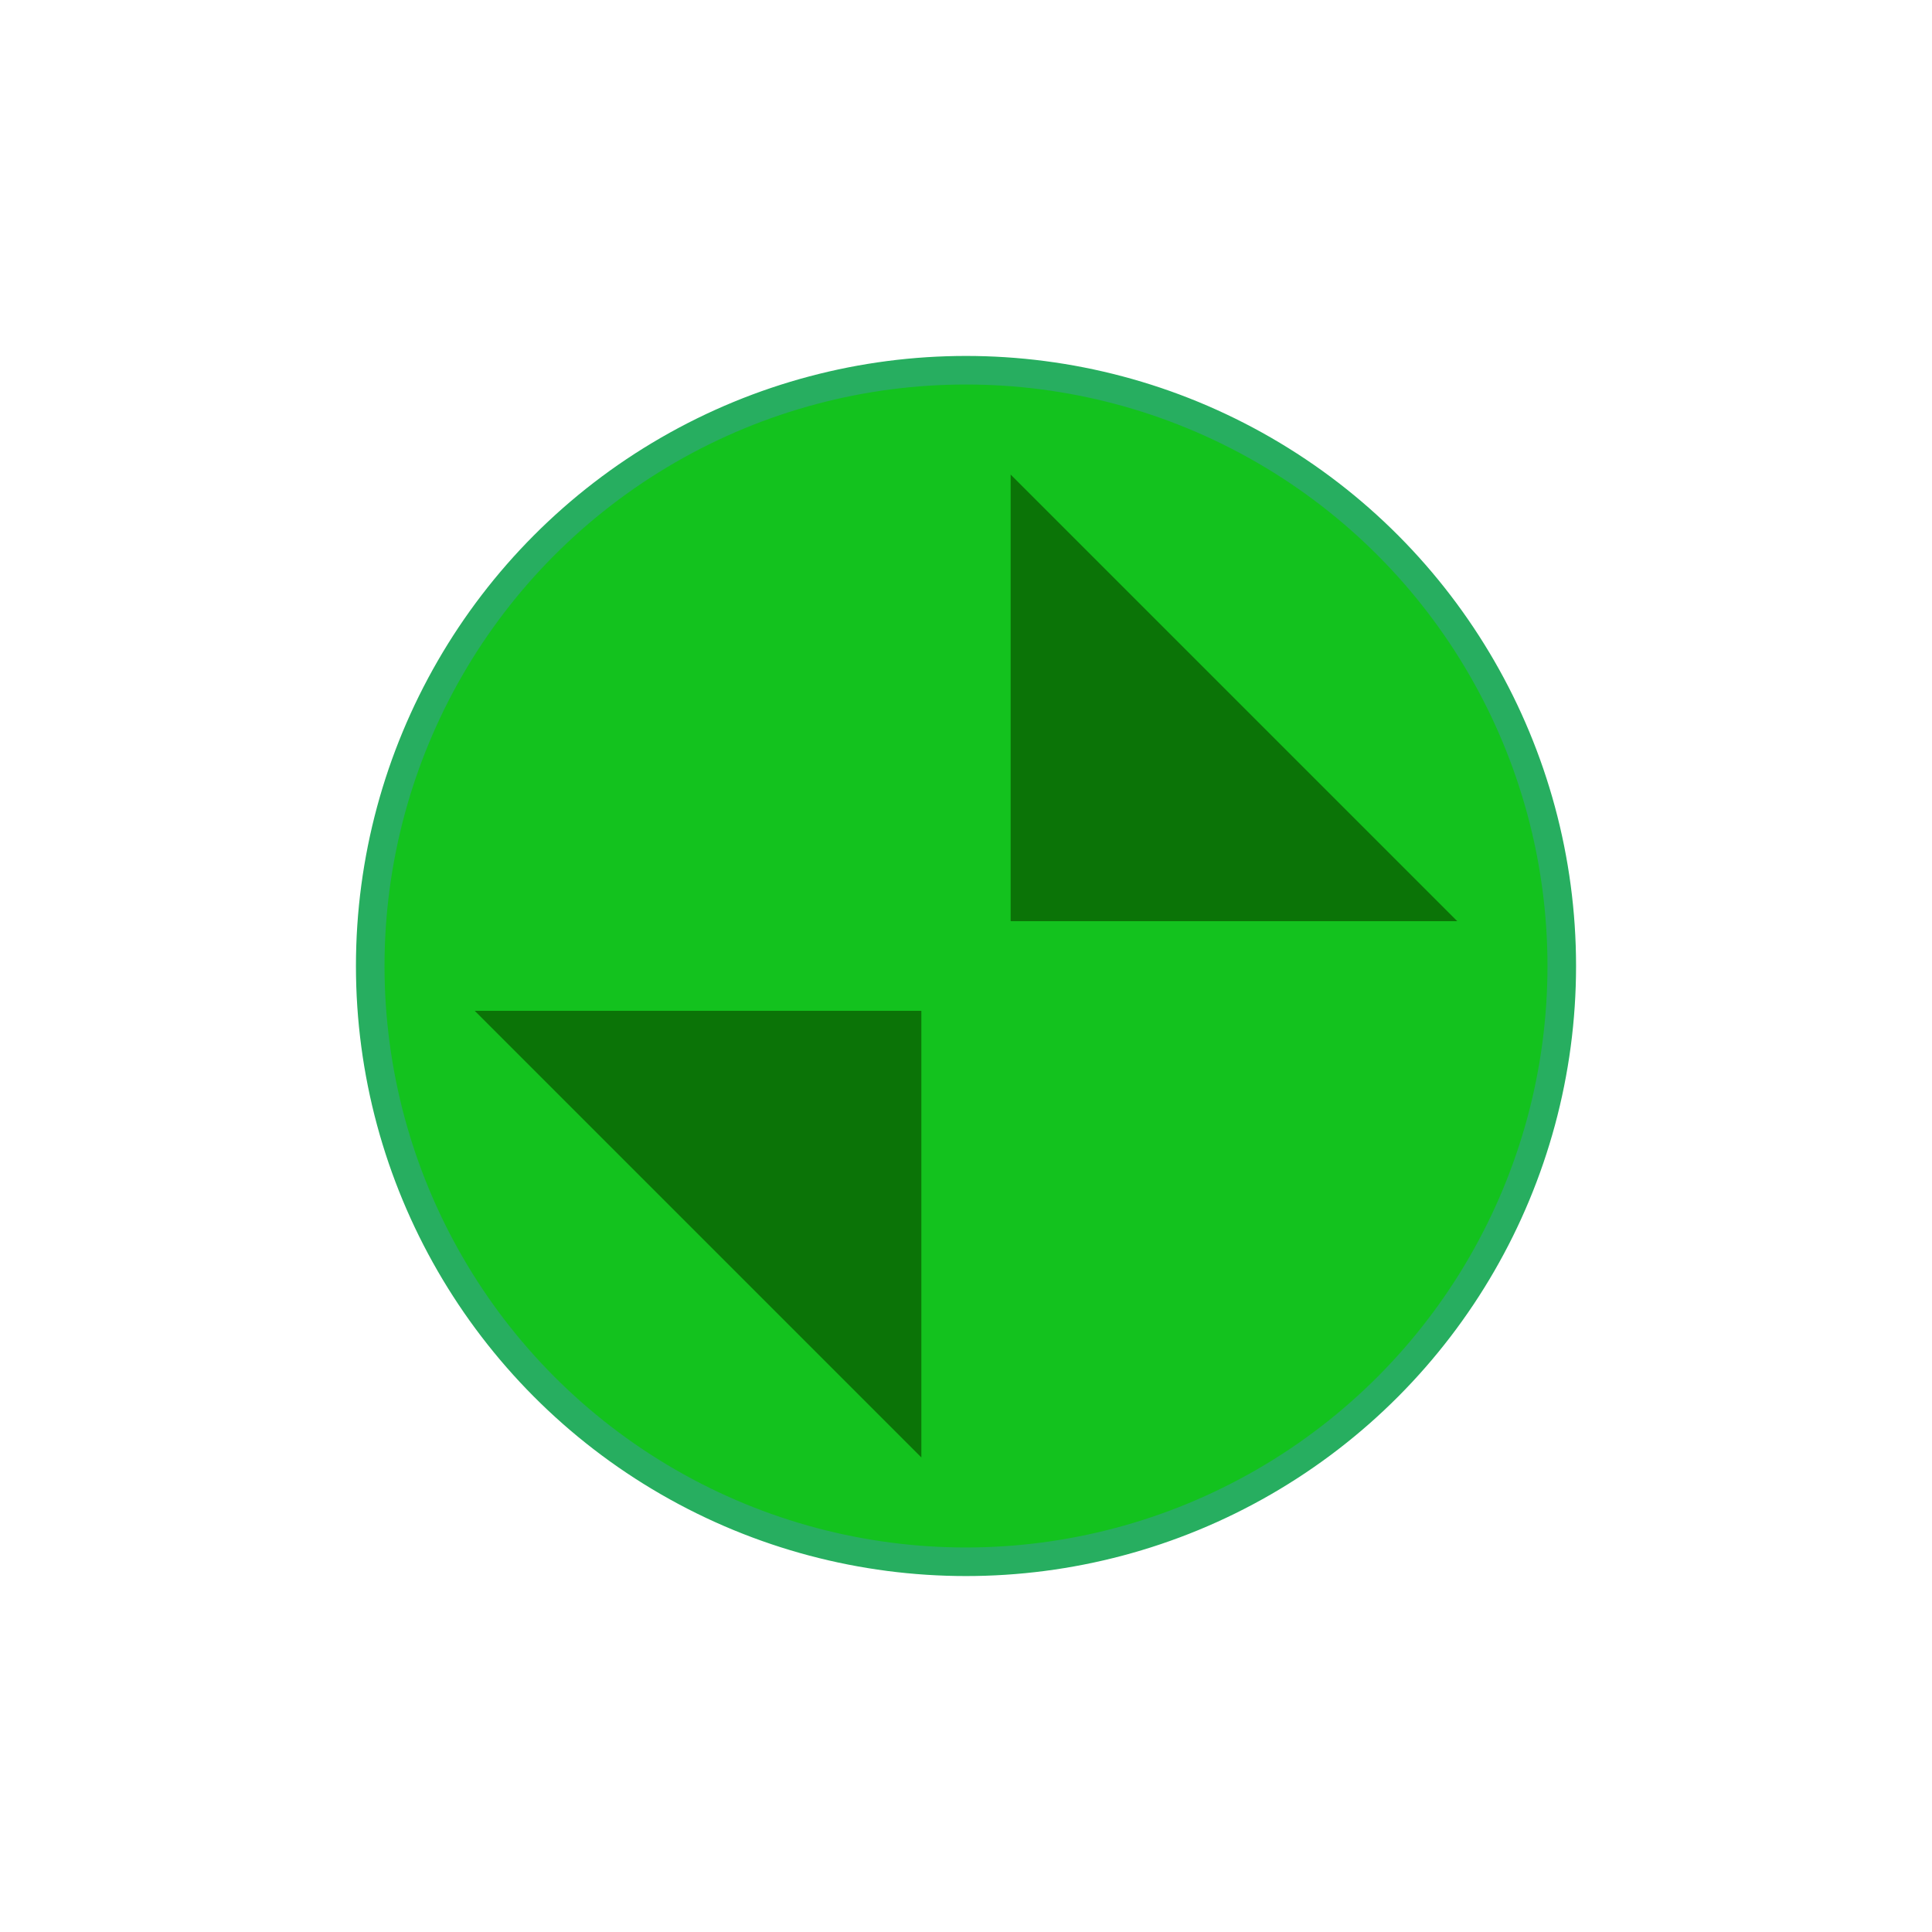 <?xml version="1.0" encoding="UTF-8" standalone="no"?>
<svg
   xmlns:dc="http://purl.org/dc/elements/1.1/"
   xmlns:cc="http://creativecommons.org/ns#"
   xmlns:rdf="http://www.w3.org/1999/02/22-rdf-syntax-ns#"
   xmlns:svg="http://www.w3.org/2000/svg"
   xmlns="http://www.w3.org/2000/svg"
   width="19"
   height="19"
   id="svg4875"
   version="1.1"
   viewBox="0 0 19 19">
  <defs
     id="defs4877" />
  <ellipse
     ry="5.859"
     rx="5.859"
     cy="9.5"
     cx="9.5"
     id="path4157"
     style="fill:#13c21e;fill-opacity:0.996;stroke:#27ae60;stroke-width:0.281;stroke-miterlimit:4;stroke-dasharray:none;stroke-opacity:1" />
  <path
     id="path4230"
     d="m 14.331,9.059 -4.392,0 0,-4.392 z"
     style="fill:#0b7407;fill-opacity:1;stroke:none;stroke-opacity:0.693" />
  <path
     id="path4230-3"
     d="m 4.669,9.941 4.392,0 0,4.392 z"
     style="fill:#0b7407;fill-opacity:1;stroke:none;stroke-opacity:0.693" />
</svg>
